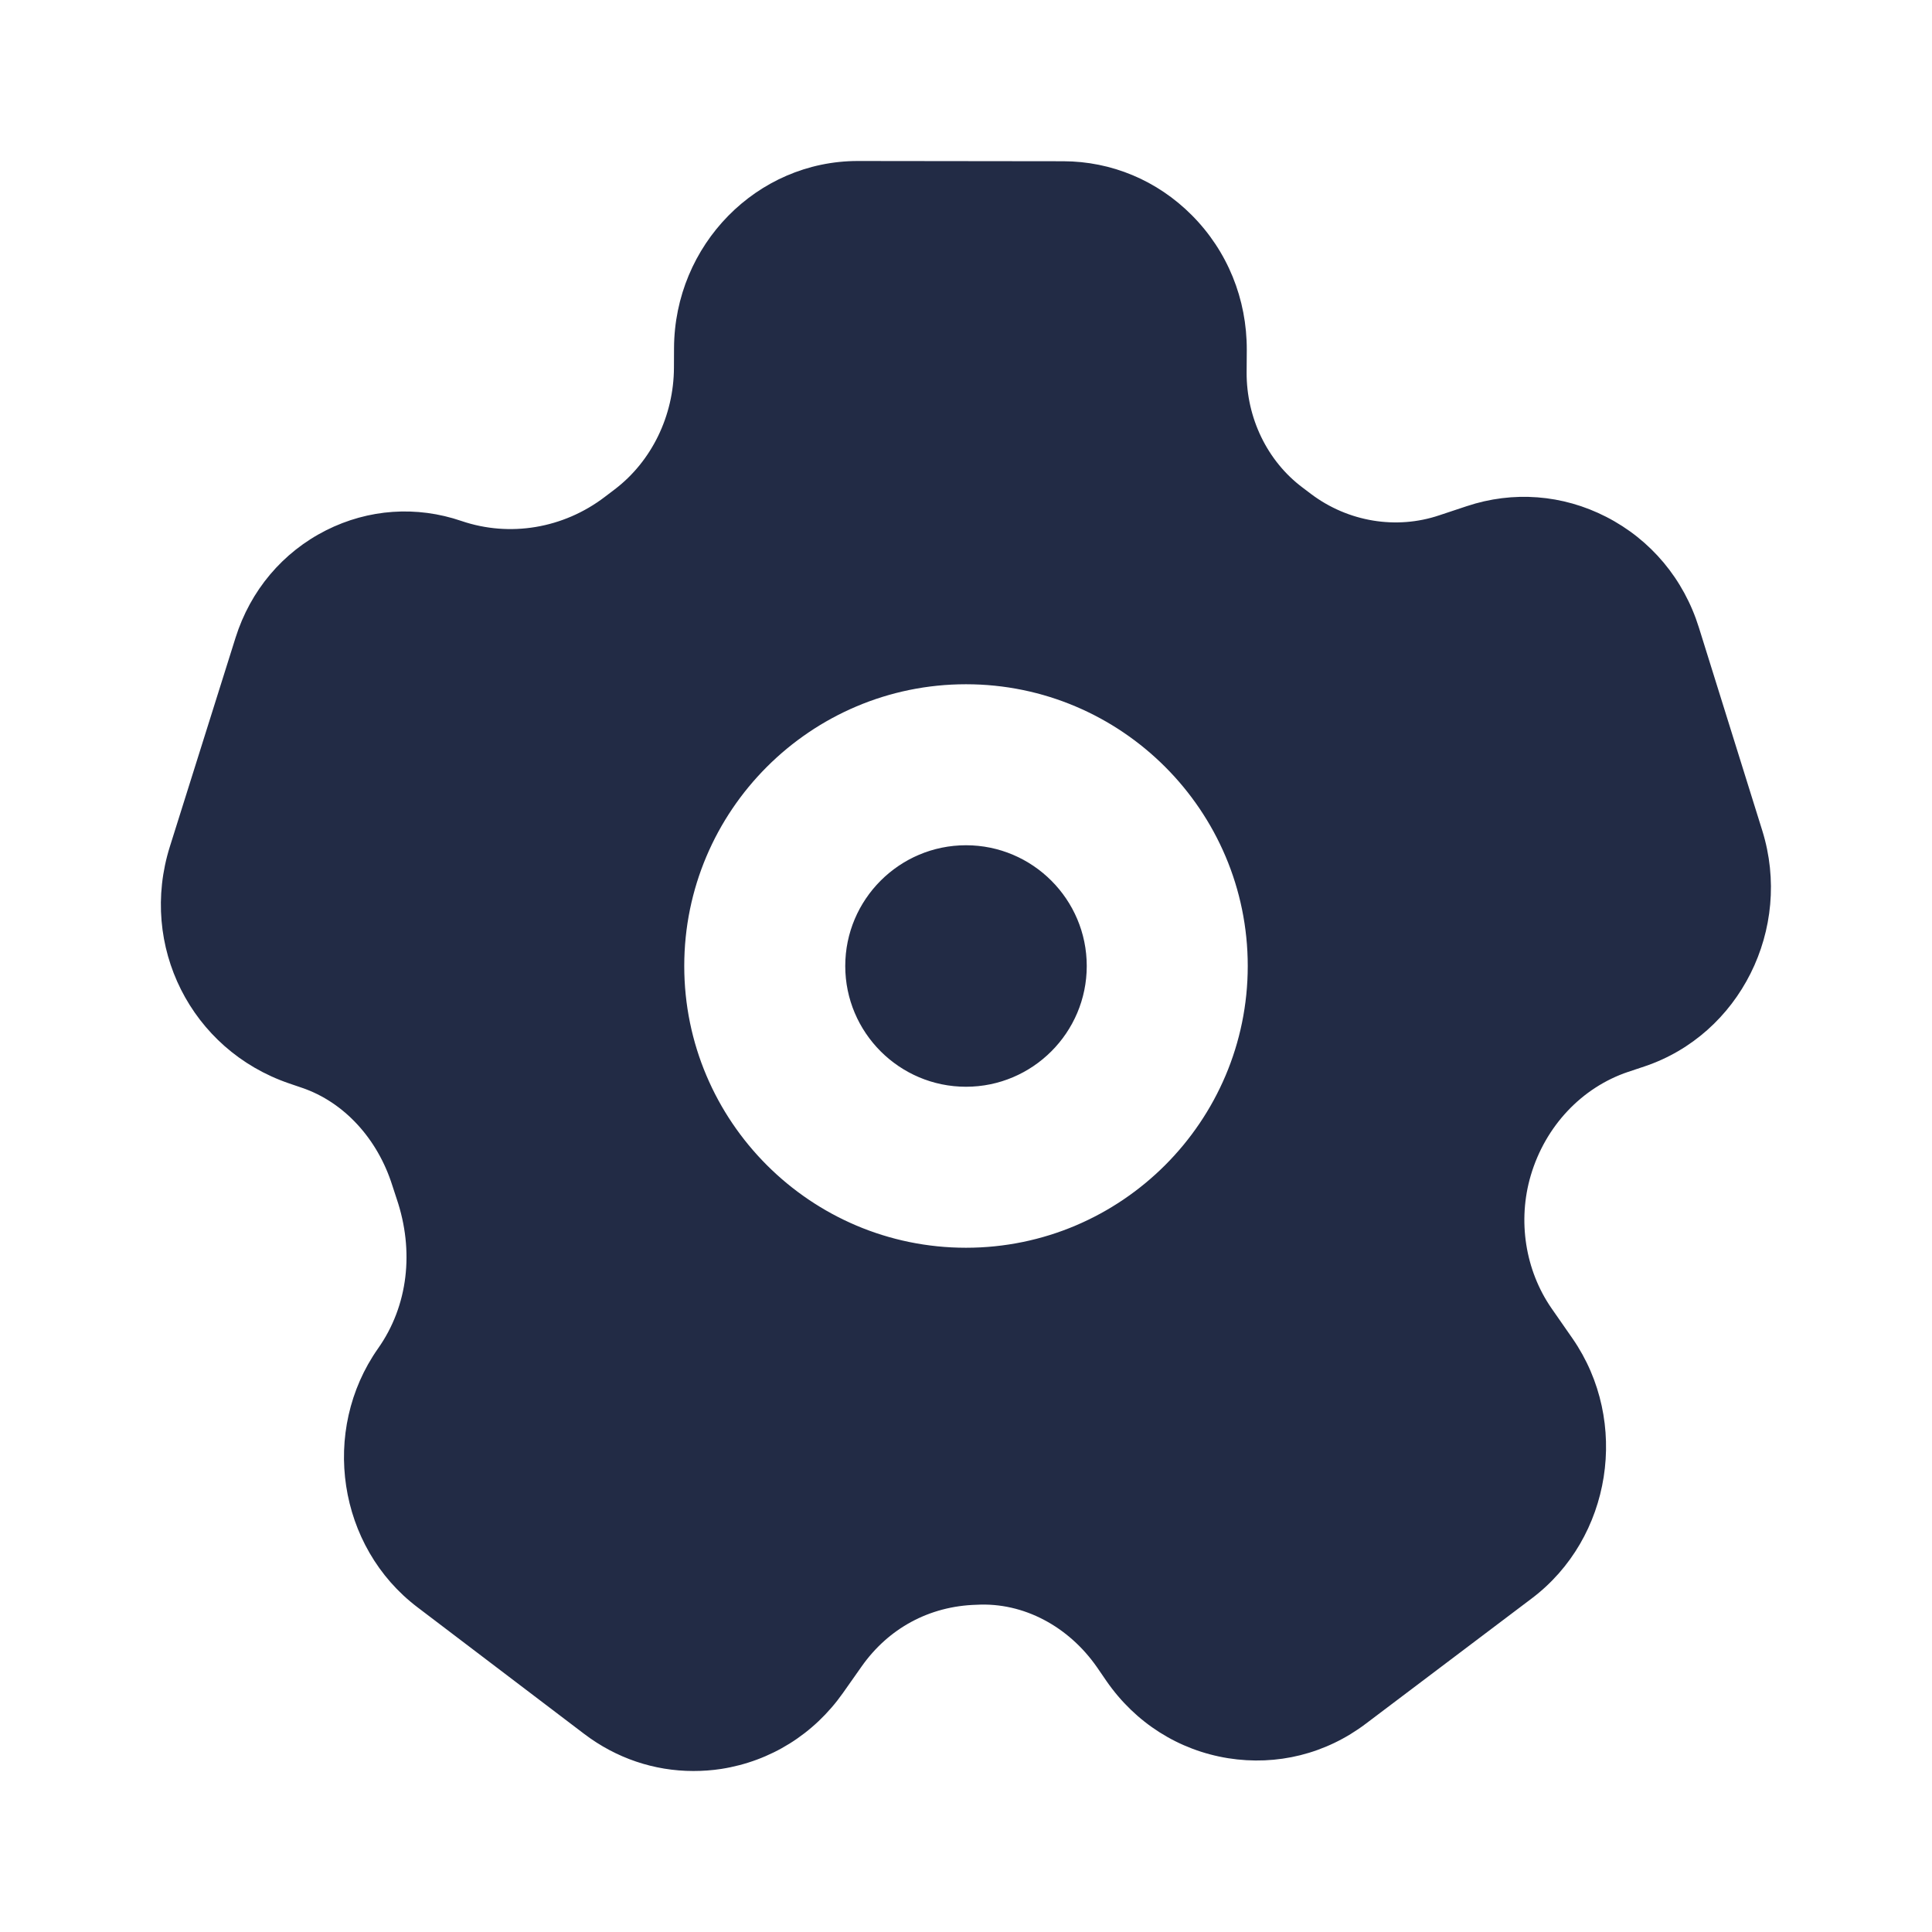 <svg width="24" height="24" viewBox="0 0 24 24" fill="none" xmlns="http://www.w3.org/2000/svg">
<g id="27) Icon/settings-fill">
<path id="&#240;&#159;&#142;&#168; Icon &#208;&#161;olor" fill-rule="evenodd" clip-rule="evenodd" d="M12 10.5C11.173 10.5 10.5 11.173 10.5 12C10.5 12.827 11.173 13.5 12 13.5C12.827 13.5 13.5 12.827 13.5 12C13.5 11.173 12.827 10.5 12 10.5ZM12 15.5C10.07 15.5 8.5 13.93 8.5 12C8.5 10.07 10.07 8.5 12 8.5C13.93 8.5 15.5 10.07 15.5 12C15.5 13.93 13.93 15.5 12 15.5ZM21.892 10.319L21.105 7.798C20.917 7.193 20.507 6.704 19.952 6.42C19.411 6.143 18.796 6.096 18.22 6.288L17.88 6.401C17.344 6.582 16.746 6.482 16.287 6.137L16.18 6.056C15.743 5.728 15.484 5.193 15.486 4.627L15.488 4.348C15.49 3.713 15.248 3.118 14.805 2.673C14.376 2.242 13.809 2.004 13.207 2.003L10.66 2H10.656C9.402 2 8.378 3.042 8.373 4.326L8.372 4.567C8.37 5.165 8.095 5.729 7.639 6.077L7.51 6.175C6.997 6.565 6.332 6.676 5.733 6.472C5.175 6.281 4.578 6.322 4.05 6.588C3.51 6.861 3.111 7.335 2.926 7.922L2.11 10.517C1.723 11.749 2.373 13.041 3.59 13.458L3.754 13.514C4.272 13.691 4.689 14.143 4.873 14.725L4.928 14.893C5.147 15.539 5.071 16.22 4.697 16.75C3.977 17.773 4.196 19.216 5.186 19.966L7.258 21.54C7.656 21.842 8.127 22 8.614 22C8.729 22 8.845 21.992 8.961 21.974C9.573 21.878 10.11 21.543 10.472 21.03L10.703 20.702C11.035 20.23 11.542 19.951 12.131 19.935C12.718 19.902 13.278 20.208 13.628 20.712L13.746 20.884C14.105 21.402 14.641 21.742 15.255 21.841C15.864 21.938 16.471 21.787 16.966 21.413L19.027 19.857C20.021 19.108 20.249 17.66 19.535 16.628L19.274 16.253C18.946 15.779 18.85 15.162 19.016 14.601C19.197 13.989 19.649 13.509 20.226 13.315L20.427 13.248C21.614 12.851 22.271 11.537 21.892 10.319Z" fill="#222B45"/>
<mask id="mask0" mask-type="alpha" maskUnits="userSpaceOnUse" x="1" y="2" width="21" height="20">
<path id="&#240;&#159;&#142;&#168; Icon &#208;&#161;olor_2" fill-rule="evenodd" clip-rule="evenodd" d="M12 10.5C11.173 10.5 10.5 11.173 10.5 12C10.5 12.827 11.173 13.5 12 13.5C12.827 13.5 13.5 12.827 13.5 12C13.5 11.173 12.827 10.5 12 10.5ZM12 15.5C10.07 15.5 8.5 13.93 8.5 12C8.5 10.07 10.07 8.5 12 8.5C13.93 8.5 15.5 10.07 15.5 12C15.5 13.93 13.93 15.5 12 15.5ZM21.892 10.319L21.105 7.798C20.917 7.193 20.507 6.704 19.952 6.42C19.411 6.143 18.796 6.096 18.22 6.288L17.88 6.401C17.344 6.582 16.746 6.482 16.287 6.137L16.18 6.056C15.743 5.728 15.484 5.193 15.486 4.627L15.488 4.348C15.49 3.713 15.248 3.118 14.805 2.673C14.376 2.242 13.809 2.004 13.207 2.003L10.66 2H10.656C9.402 2 8.378 3.042 8.373 4.326L8.372 4.567C8.37 5.165 8.095 5.729 7.639 6.077L7.51 6.175C6.997 6.565 6.332 6.676 5.733 6.472C5.175 6.281 4.578 6.322 4.05 6.588C3.51 6.861 3.111 7.335 2.926 7.922L2.11 10.517C1.723 11.749 2.373 13.041 3.59 13.458L3.754 13.514C4.272 13.691 4.689 14.143 4.873 14.725L4.928 14.893C5.147 15.539 5.071 16.22 4.697 16.75C3.977 17.773 4.196 19.216 5.186 19.966L7.258 21.54C7.656 21.842 8.127 22 8.614 22C8.729 22 8.845 21.992 8.961 21.974C9.573 21.878 10.11 21.543 10.472 21.03L10.703 20.702C11.035 20.23 11.542 19.951 12.131 19.935C12.718 19.902 13.278 20.208 13.628 20.712L13.746 20.884C14.105 21.402 14.641 21.742 15.255 21.841C15.864 21.938 16.471 21.787 16.966 21.413L19.027 19.857C20.021 19.108 20.249 17.66 19.535 16.628L19.274 16.253C18.946 15.779 18.85 15.162 19.016 14.601C19.197 13.989 19.649 13.509 20.226 13.315L20.427 13.248C21.614 12.851 22.271 11.537 21.892 10.319Z" fill="white"/>
</mask>
<g mask="url(#mask0)">
</g>
</g>
</svg>
